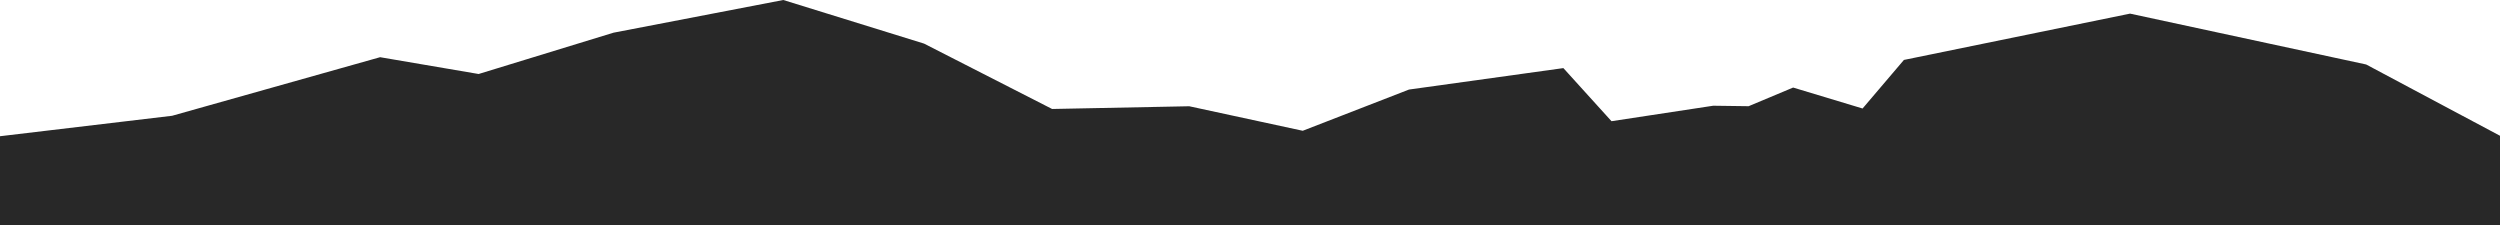 <?xml version="1.0" encoding="utf-8"?>
<!-- Generator: Adobe Illustrator 24.1.0, SVG Export Plug-In . SVG Version: 6.00 Build 0)  -->
<svg version="1.1" id="Layer_1" xmlns="http://www.w3.org/2000/svg" xmlns:xlink="http://www.w3.org/1999/xlink" x="0px" y="0px"
	 viewBox="0 0 1000 90.07" style="enable-background:new 0 0 1000 90.07;" xml:space="preserve">
<style type="text/css">
	.st0{fill:#282828;}
</style>
<g>
	<polygon class="st0" points="852.02,5.45 761.57,23.97 745.03,43.4 717.25,35.02 699.45,42.48 685.29,42.29 644.6,48.48 
		625.35,27.24 563.6,35.82 521.1,52.31 475.69,42.5 420.84,43.59 369.62,17.44 313.32,0 245.39,13.08 191.45,29.6 152.04,22.88 
		68.85,46.31 0,54.49 0,90.07 1000,90.07 1000,54.31 946.46,25.79 	"/>
</g>
</svg>

